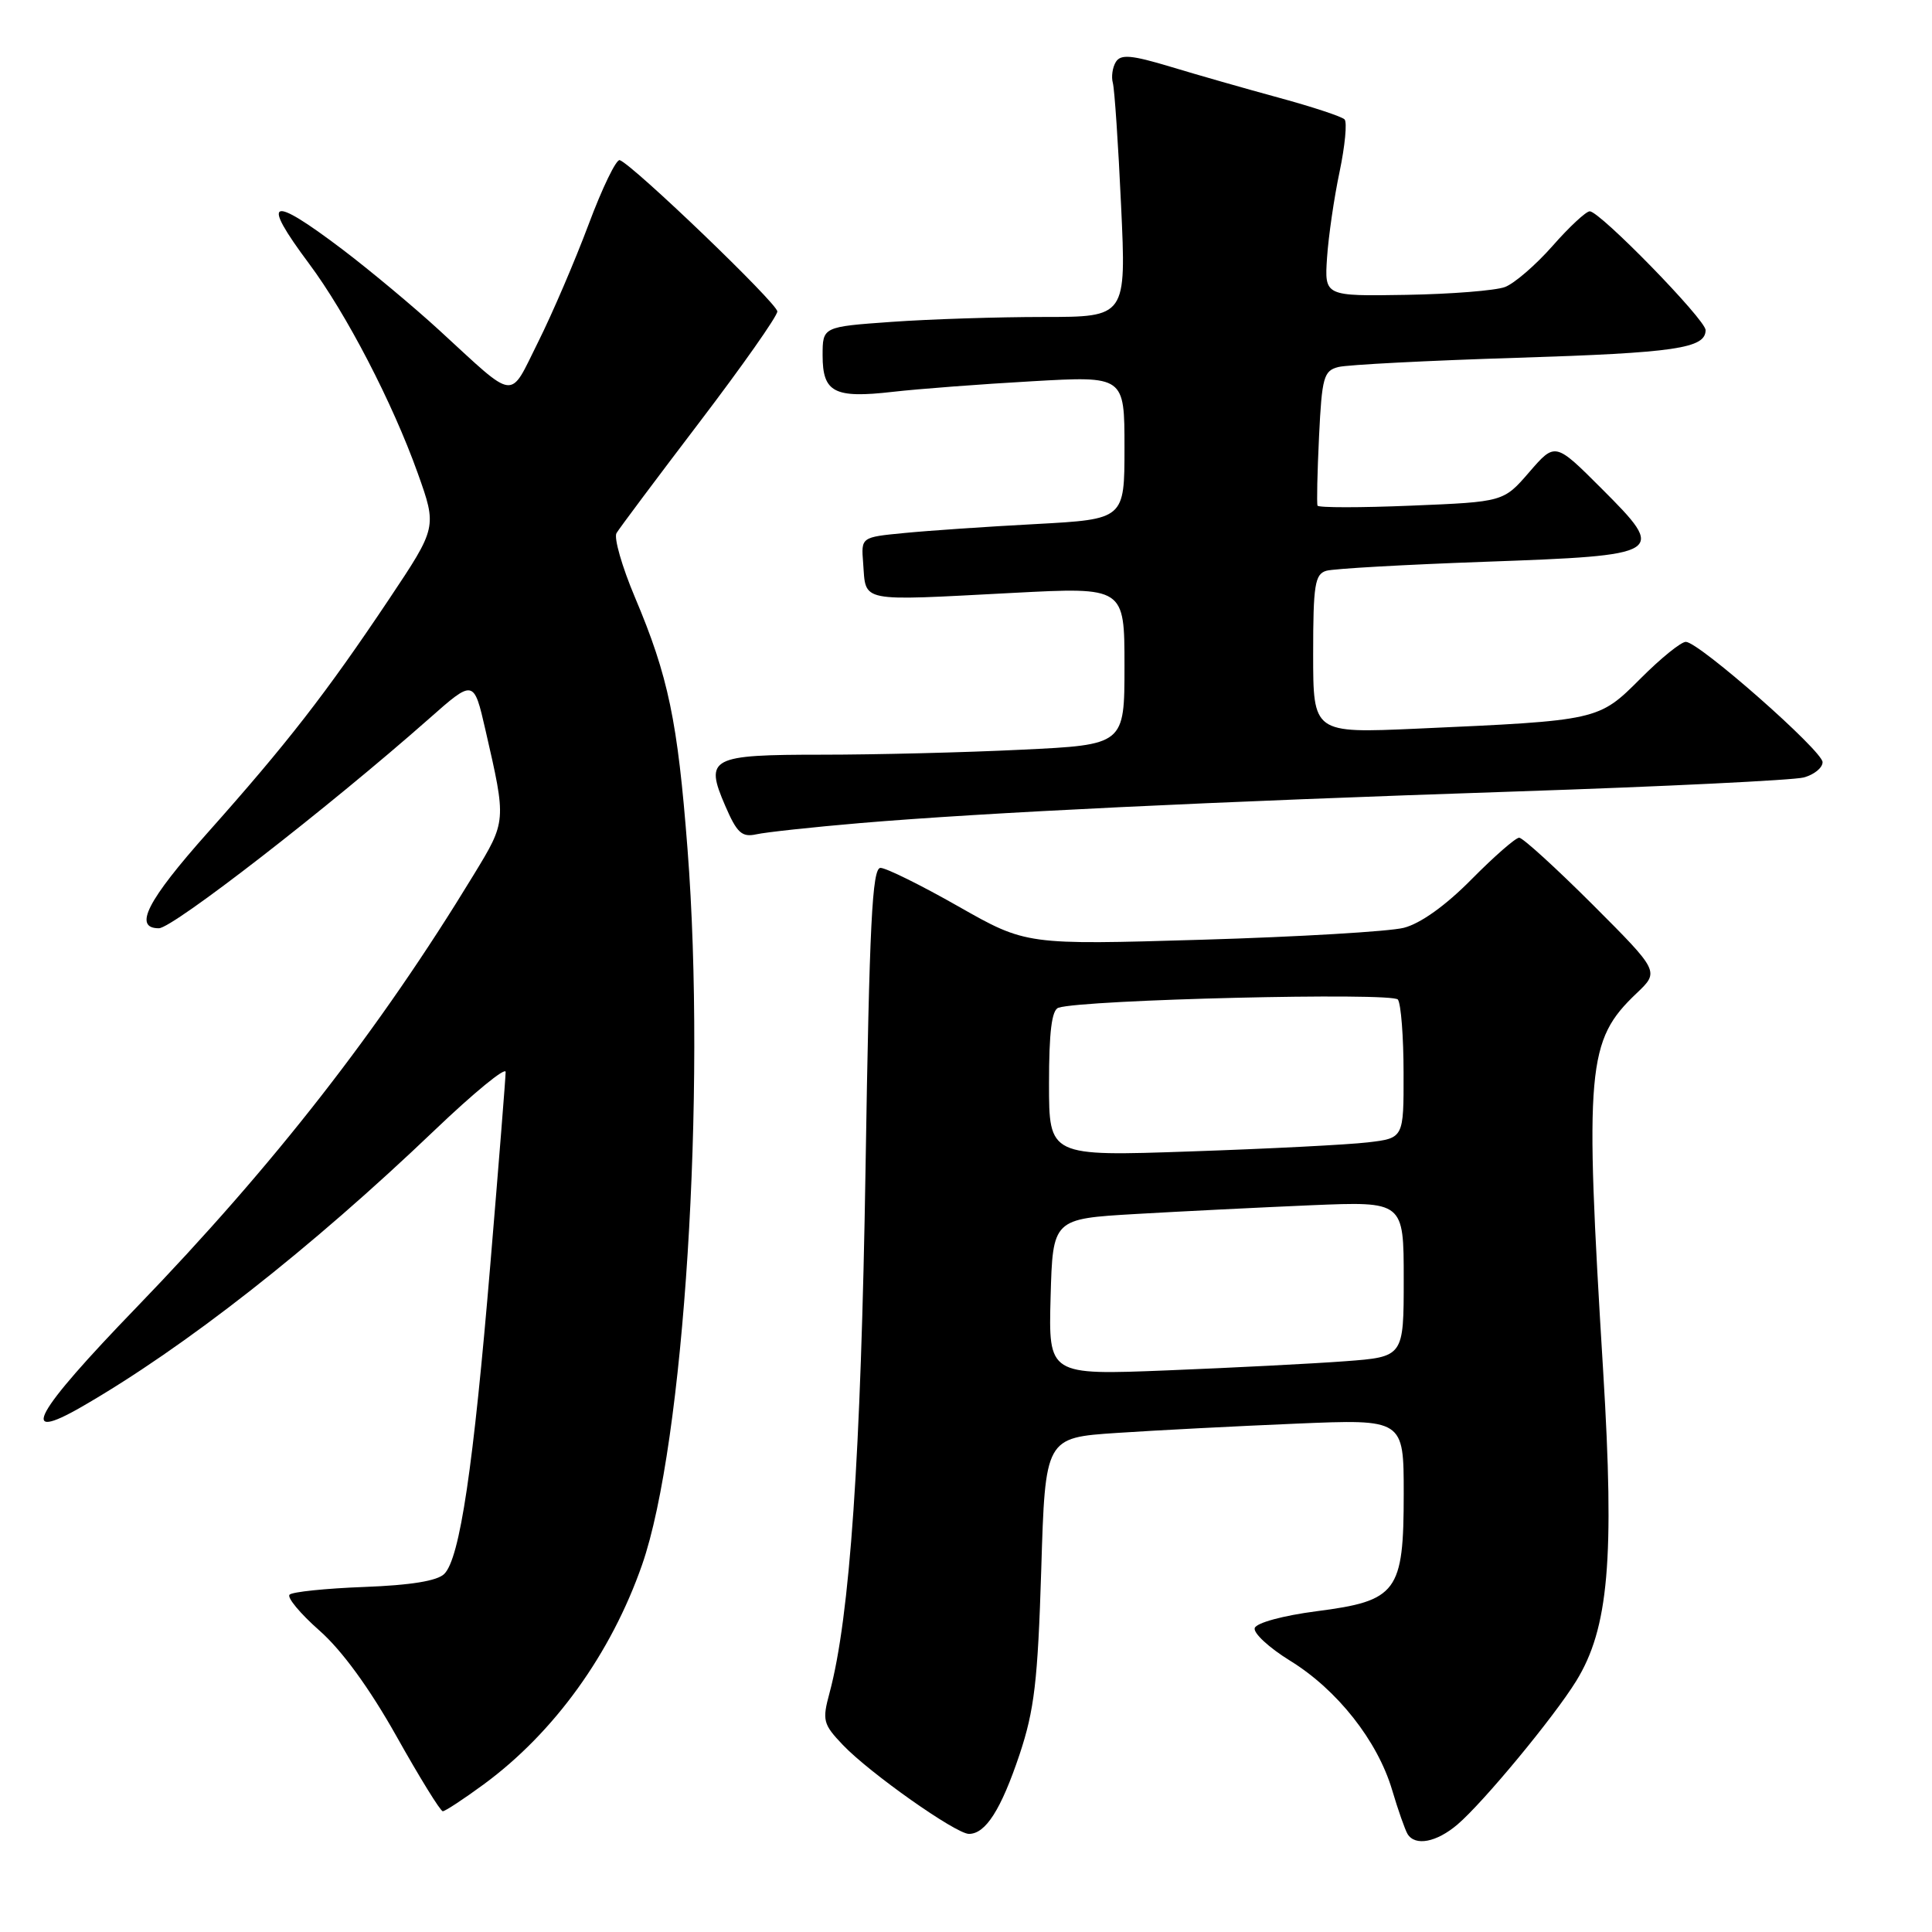 <?xml version="1.0" encoding="UTF-8" standalone="no"?>
<!DOCTYPE svg PUBLIC "-//W3C//DTD SVG 1.1//EN" "http://www.w3.org/Graphics/SVG/1.1/DTD/svg11.dtd" >
<svg xmlns="http://www.w3.org/2000/svg" xmlns:xlink="http://www.w3.org/1999/xlink" version="1.1" viewBox="0 0 256 256">
 <g >
 <path fill="currentColor"
d=" M 193.13 241.75 C 196.57 238.81 205.91 227.52 208.85 222.75 C 213.15 215.78 213.95 206.62 212.43 181.72 C 209.96 141.38 210.27 137.87 216.86 131.61 C 219.89 128.73 219.89 128.73 211.03 119.86 C 206.15 114.99 201.77 111.00 201.30 111.00 C 200.82 111.00 197.98 113.49 194.97 116.53 C 191.55 120.00 188.21 122.38 186.01 122.94 C 184.08 123.43 172.03 124.14 159.24 124.52 C 135.98 125.21 135.98 125.21 127.00 120.11 C 122.06 117.30 117.41 115.00 116.67 115.00 C 115.57 115.00 115.20 122.39 114.69 154.75 C 114.08 193.00 112.62 214.27 109.92 224.31 C 108.93 227.96 109.06 228.46 111.68 231.21 C 115.22 234.93 126.66 243.00 128.39 243.00 C 130.60 243.00 132.64 239.79 135.09 232.50 C 137.06 226.59 137.51 222.77 137.97 208.00 C 138.50 190.50 138.50 190.50 148.00 189.87 C 153.22 189.52 163.91 188.97 171.75 188.64 C 186.00 188.04 186.00 188.04 186.00 197.91 C 186.00 210.97 185.15 212.12 174.43 213.50 C 170.03 214.07 166.49 215.03 166.26 215.72 C 166.04 216.38 168.16 218.34 170.97 220.07 C 177.20 223.91 182.52 230.66 184.46 237.17 C 185.25 239.84 186.18 242.47 186.51 243.02 C 187.52 244.66 190.35 244.12 193.13 241.75 Z  M 64.09 236.44 C 73.43 229.58 80.97 219.12 85.08 207.34 C 90.65 191.37 93.60 144.88 91.10 112.50 C 89.79 95.51 88.56 89.62 84.13 79.14 C 82.42 75.09 81.32 71.26 81.69 70.64 C 82.06 70.01 87.01 63.40 92.68 55.95 C 98.36 48.49 103.00 41.89 103.00 41.27 C 103.00 40.20 83.86 21.82 82.12 21.22 C 81.66 21.06 79.81 24.88 78.00 29.72 C 76.19 34.55 73.18 41.57 71.30 45.33 C 67.41 53.12 68.55 53.25 58.25 43.80 C 54.81 40.64 49.00 35.80 45.35 33.03 C 35.74 25.76 34.50 26.29 40.94 34.92 C 45.90 41.57 52.01 53.35 55.35 62.69 C 57.91 69.87 57.91 69.87 51.54 79.41 C 43.19 91.89 38.07 98.48 27.52 110.33 C 19.49 119.35 17.63 123.00 21.05 123.00 C 22.89 123.00 43.46 107.05 56.83 95.25 C 62.78 89.99 62.78 89.99 64.33 96.75 C 67.11 108.86 67.12 108.77 62.77 115.91 C 50.25 136.49 36.30 154.37 18.10 173.22 C 4.52 187.27 2.28 191.33 10.84 186.40 C 24.49 178.53 41.15 165.47 57.62 149.73 C 62.78 144.80 67.00 141.34 67.00 142.04 C 67.00 142.74 66.09 154.18 64.98 167.45 C 62.73 194.40 60.94 206.49 58.87 208.55 C 57.95 209.48 54.40 210.05 48.27 210.28 C 43.19 210.47 38.74 210.93 38.37 211.30 C 38.00 211.67 39.78 213.81 42.33 216.06 C 45.30 218.67 48.97 223.71 52.54 230.07 C 55.60 235.53 58.36 240.00 58.67 240.00 C 58.98 240.00 61.42 238.40 64.09 236.44 Z  M 114.00 109.06 C 130.51 107.67 160.23 106.23 201.00 104.87 C 220.53 104.22 237.62 103.38 239.00 103.02 C 240.38 102.65 241.50 101.74 241.50 100.99 C 241.50 99.50 225.18 85.12 223.39 85.05 C 222.78 85.02 220.08 87.20 217.39 89.90 C 211.80 95.49 211.87 95.47 187.75 96.55 C 174.00 97.16 174.00 97.16 174.00 86.65 C 174.00 77.49 174.23 76.07 175.75 75.63 C 176.71 75.35 186.15 74.82 196.73 74.44 C 220.64 73.58 220.90 73.42 212.21 64.73 C 206.07 58.59 206.07 58.59 202.65 62.54 C 199.23 66.50 199.23 66.50 187.02 67.00 C 180.30 67.28 174.71 67.28 174.58 67.00 C 174.46 66.72 174.55 62.60 174.78 57.83 C 175.16 49.97 175.40 49.12 177.35 48.63 C 178.53 48.33 189.18 47.78 201.00 47.41 C 222.02 46.75 226.00 46.16 226.00 43.74 C 226.00 42.36 212.00 28.00 210.65 28.00 C 210.16 28.00 207.94 30.06 205.72 32.59 C 203.50 35.11 200.66 37.56 199.42 38.03 C 198.18 38.50 192.29 38.97 186.34 39.07 C 175.50 39.25 175.50 39.25 175.84 34.14 C 176.03 31.33 176.77 26.21 177.50 22.77 C 178.22 19.32 178.52 16.19 178.16 15.82 C 177.79 15.44 173.90 14.16 169.50 12.96 C 165.10 11.76 158.61 9.91 155.09 8.84 C 149.94 7.29 148.51 7.16 147.86 8.20 C 147.41 8.92 147.23 10.18 147.46 11.00 C 147.68 11.82 148.18 19.14 148.55 27.25 C 149.24 42.00 149.24 42.00 138.27 42.00 C 132.24 42.00 123.19 42.29 118.15 42.65 C 109.00 43.30 109.00 43.30 109.00 47.10 C 109.00 52.01 110.54 52.81 118.30 51.92 C 121.71 51.53 130.01 50.90 136.75 50.52 C 149.00 49.82 149.00 49.82 149.00 59.31 C 149.00 68.80 149.00 68.80 137.25 69.44 C 130.79 69.78 122.93 70.32 119.80 70.63 C 114.10 71.18 114.10 71.18 114.37 74.58 C 114.78 79.89 113.52 79.64 134.25 78.56 C 149.00 77.79 149.00 77.79 149.00 88.24 C 149.00 98.69 149.00 98.69 135.34 99.34 C 127.83 99.71 115.96 100.00 108.96 100.00 C 94.10 100.00 93.34 100.40 96.10 106.78 C 97.65 110.37 98.30 110.97 100.22 110.55 C 101.47 110.27 107.67 109.60 114.00 109.06 Z  M 139.21 171.86 C 139.50 161.50 139.50 161.50 150.50 160.86 C 156.55 160.51 167.01 159.99 173.75 159.70 C 186.00 159.19 186.00 159.19 186.00 169.49 C 186.00 179.79 186.00 179.79 178.25 180.37 C 173.99 180.69 163.40 181.23 154.71 181.58 C 138.93 182.21 138.93 182.21 139.21 171.86 Z  M 139.00 143.58 C 139.00 136.75 139.36 133.82 140.25 133.53 C 143.55 132.45 184.55 131.46 185.23 132.45 C 185.64 133.03 185.98 137.40 185.98 142.16 C 186.00 150.81 186.00 150.81 181.25 151.37 C 178.64 151.68 168.06 152.22 157.75 152.57 C 139.00 153.22 139.00 153.22 139.00 143.58 Z "/>
</g>
</svg>